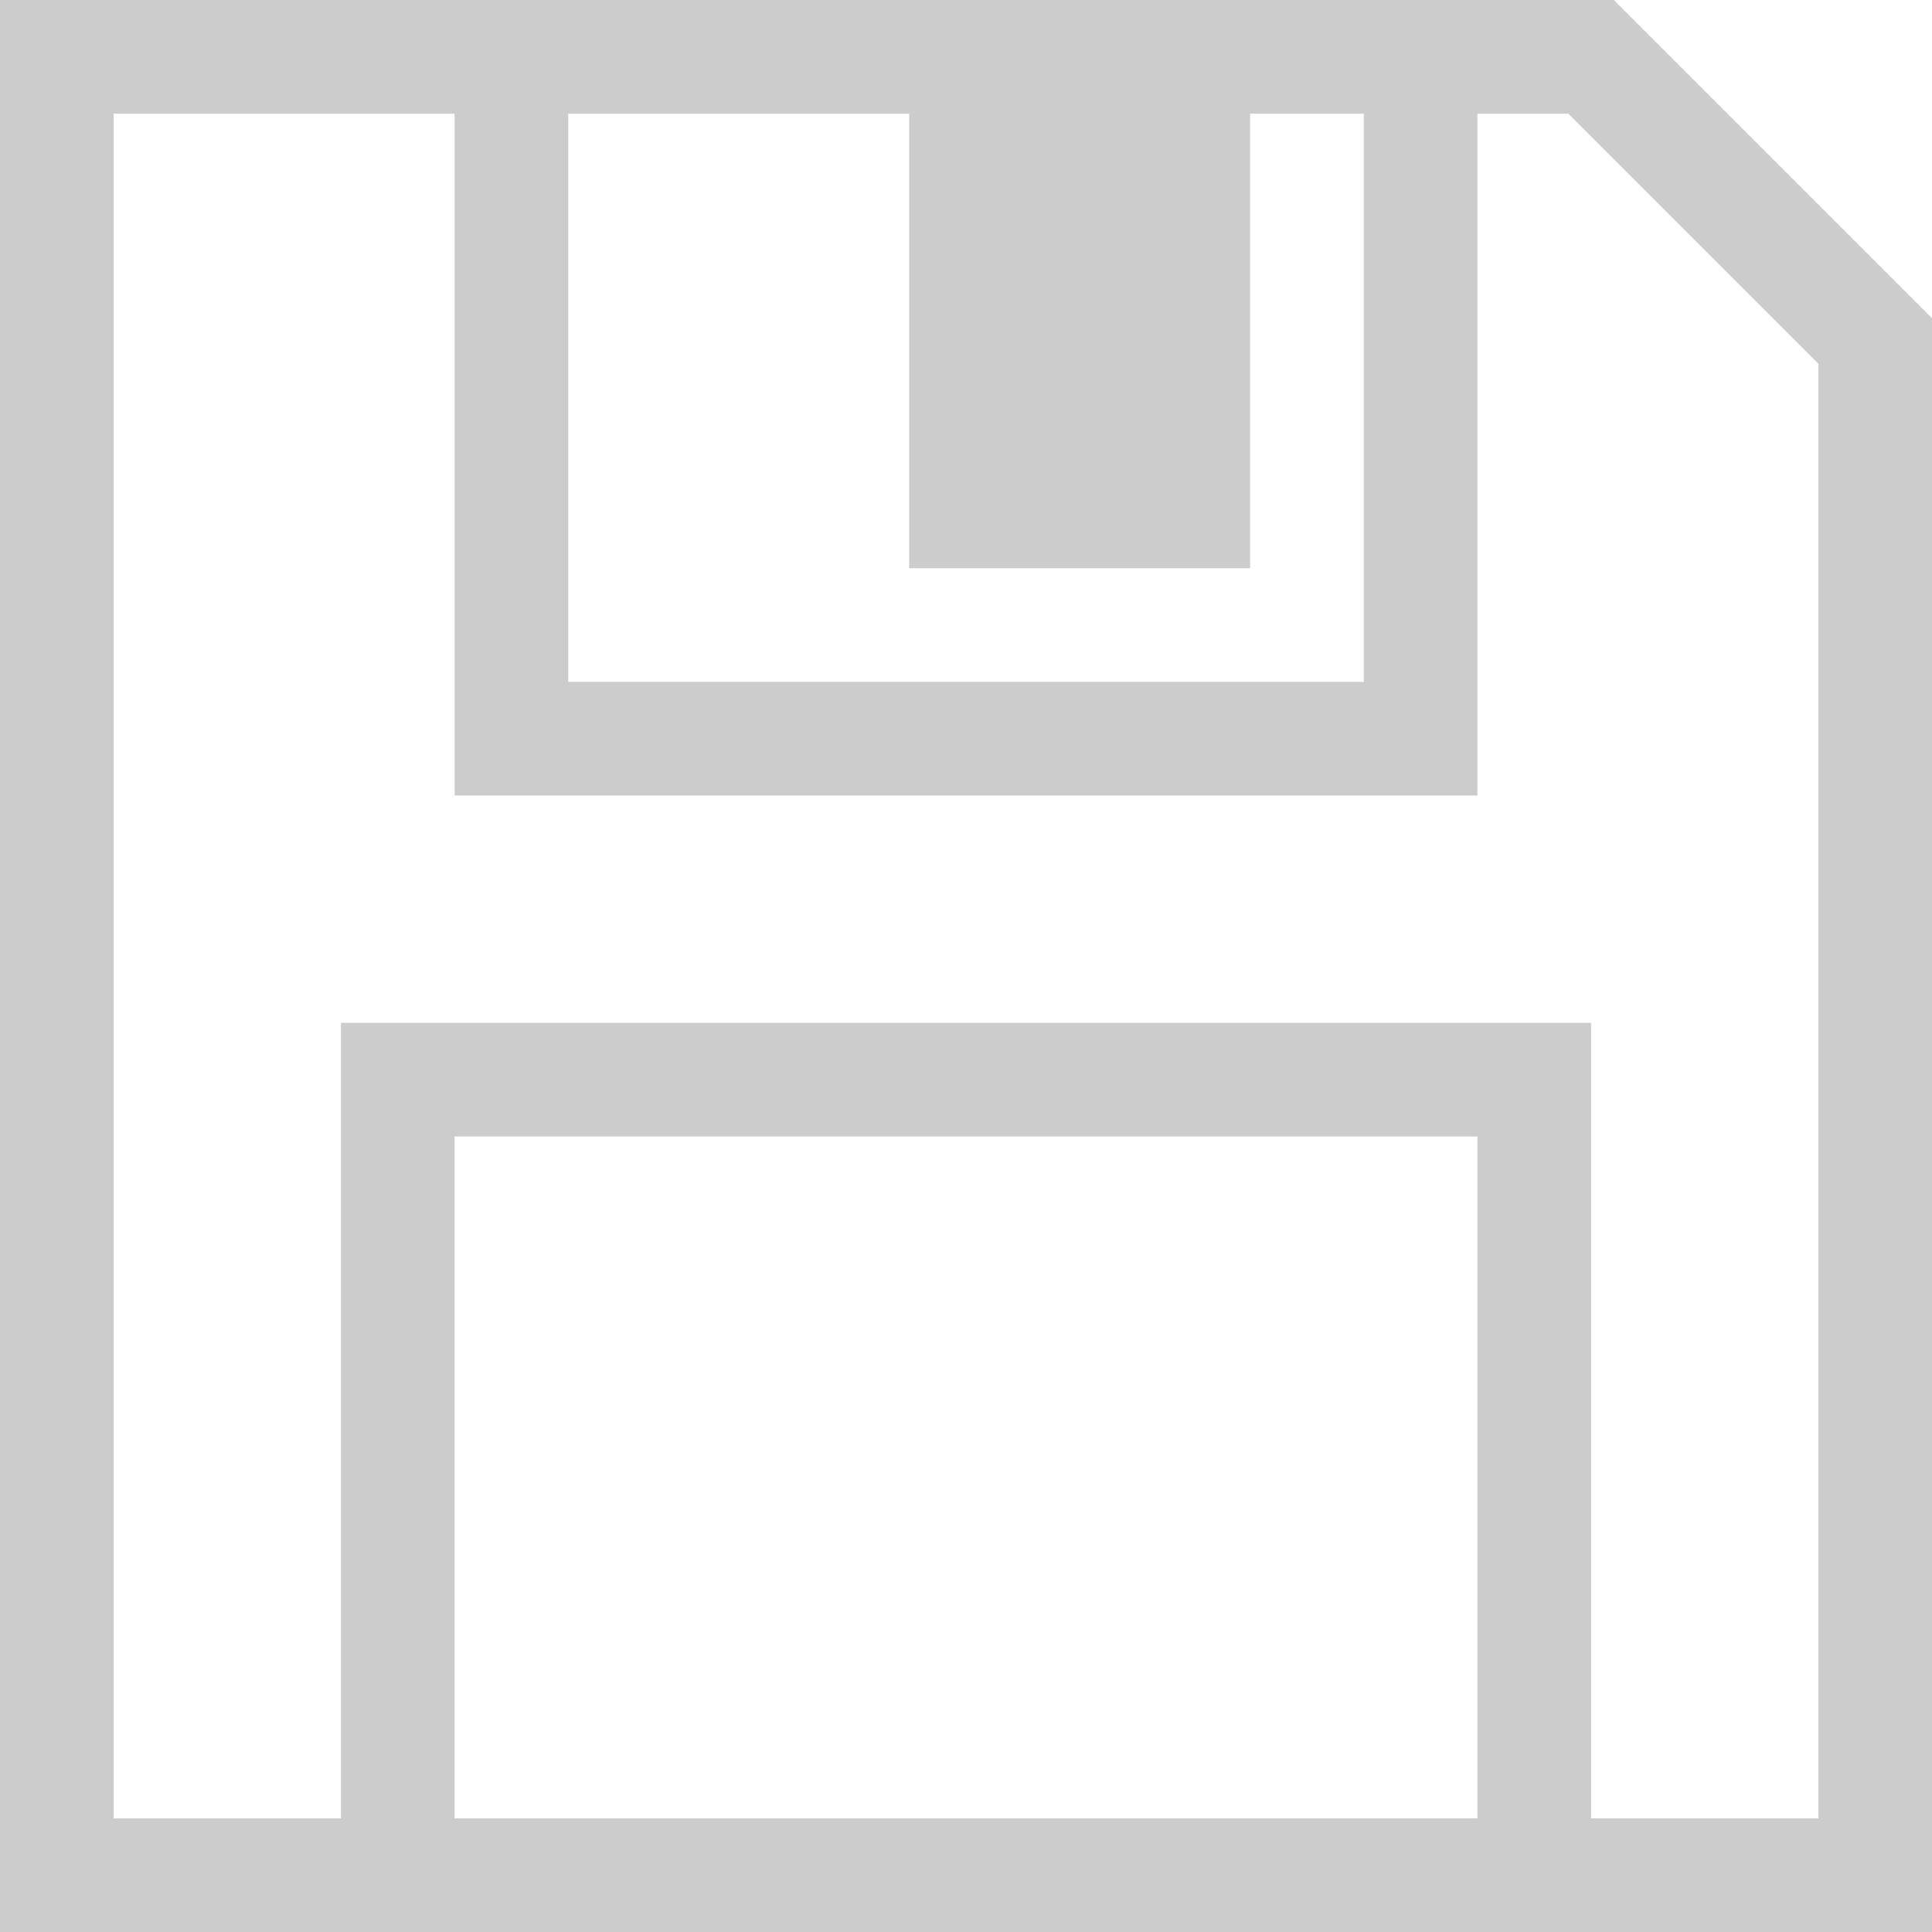 <?xml version="1.0" encoding="utf-8"?>
<!-- Generator: Adobe Illustrator 23.0.4, SVG Export Plug-In . SVG Version: 6.00 Build 0)  -->
<svg version="1.1" id="Layer_1" xmlns="http://www.w3.org/2000/svg" xmlns:xlink="http://www.w3.org/1999/xlink" x="0px" y="0px"
	 viewBox="0 0 17 17" style="enable-background:new 0 0 17 17;" xml:space="preserve">
<path d="M14.2,0H0v17h17V2.8L14.2,0z M8,1v4h3V1h1v5H5V1H8z M4,16v-6h9v6H4z M16,16h-2V9H3v7H1V1h3v6h9V1h0.8L16,3.2V16z" fill="#cccccc"/>
</svg>
